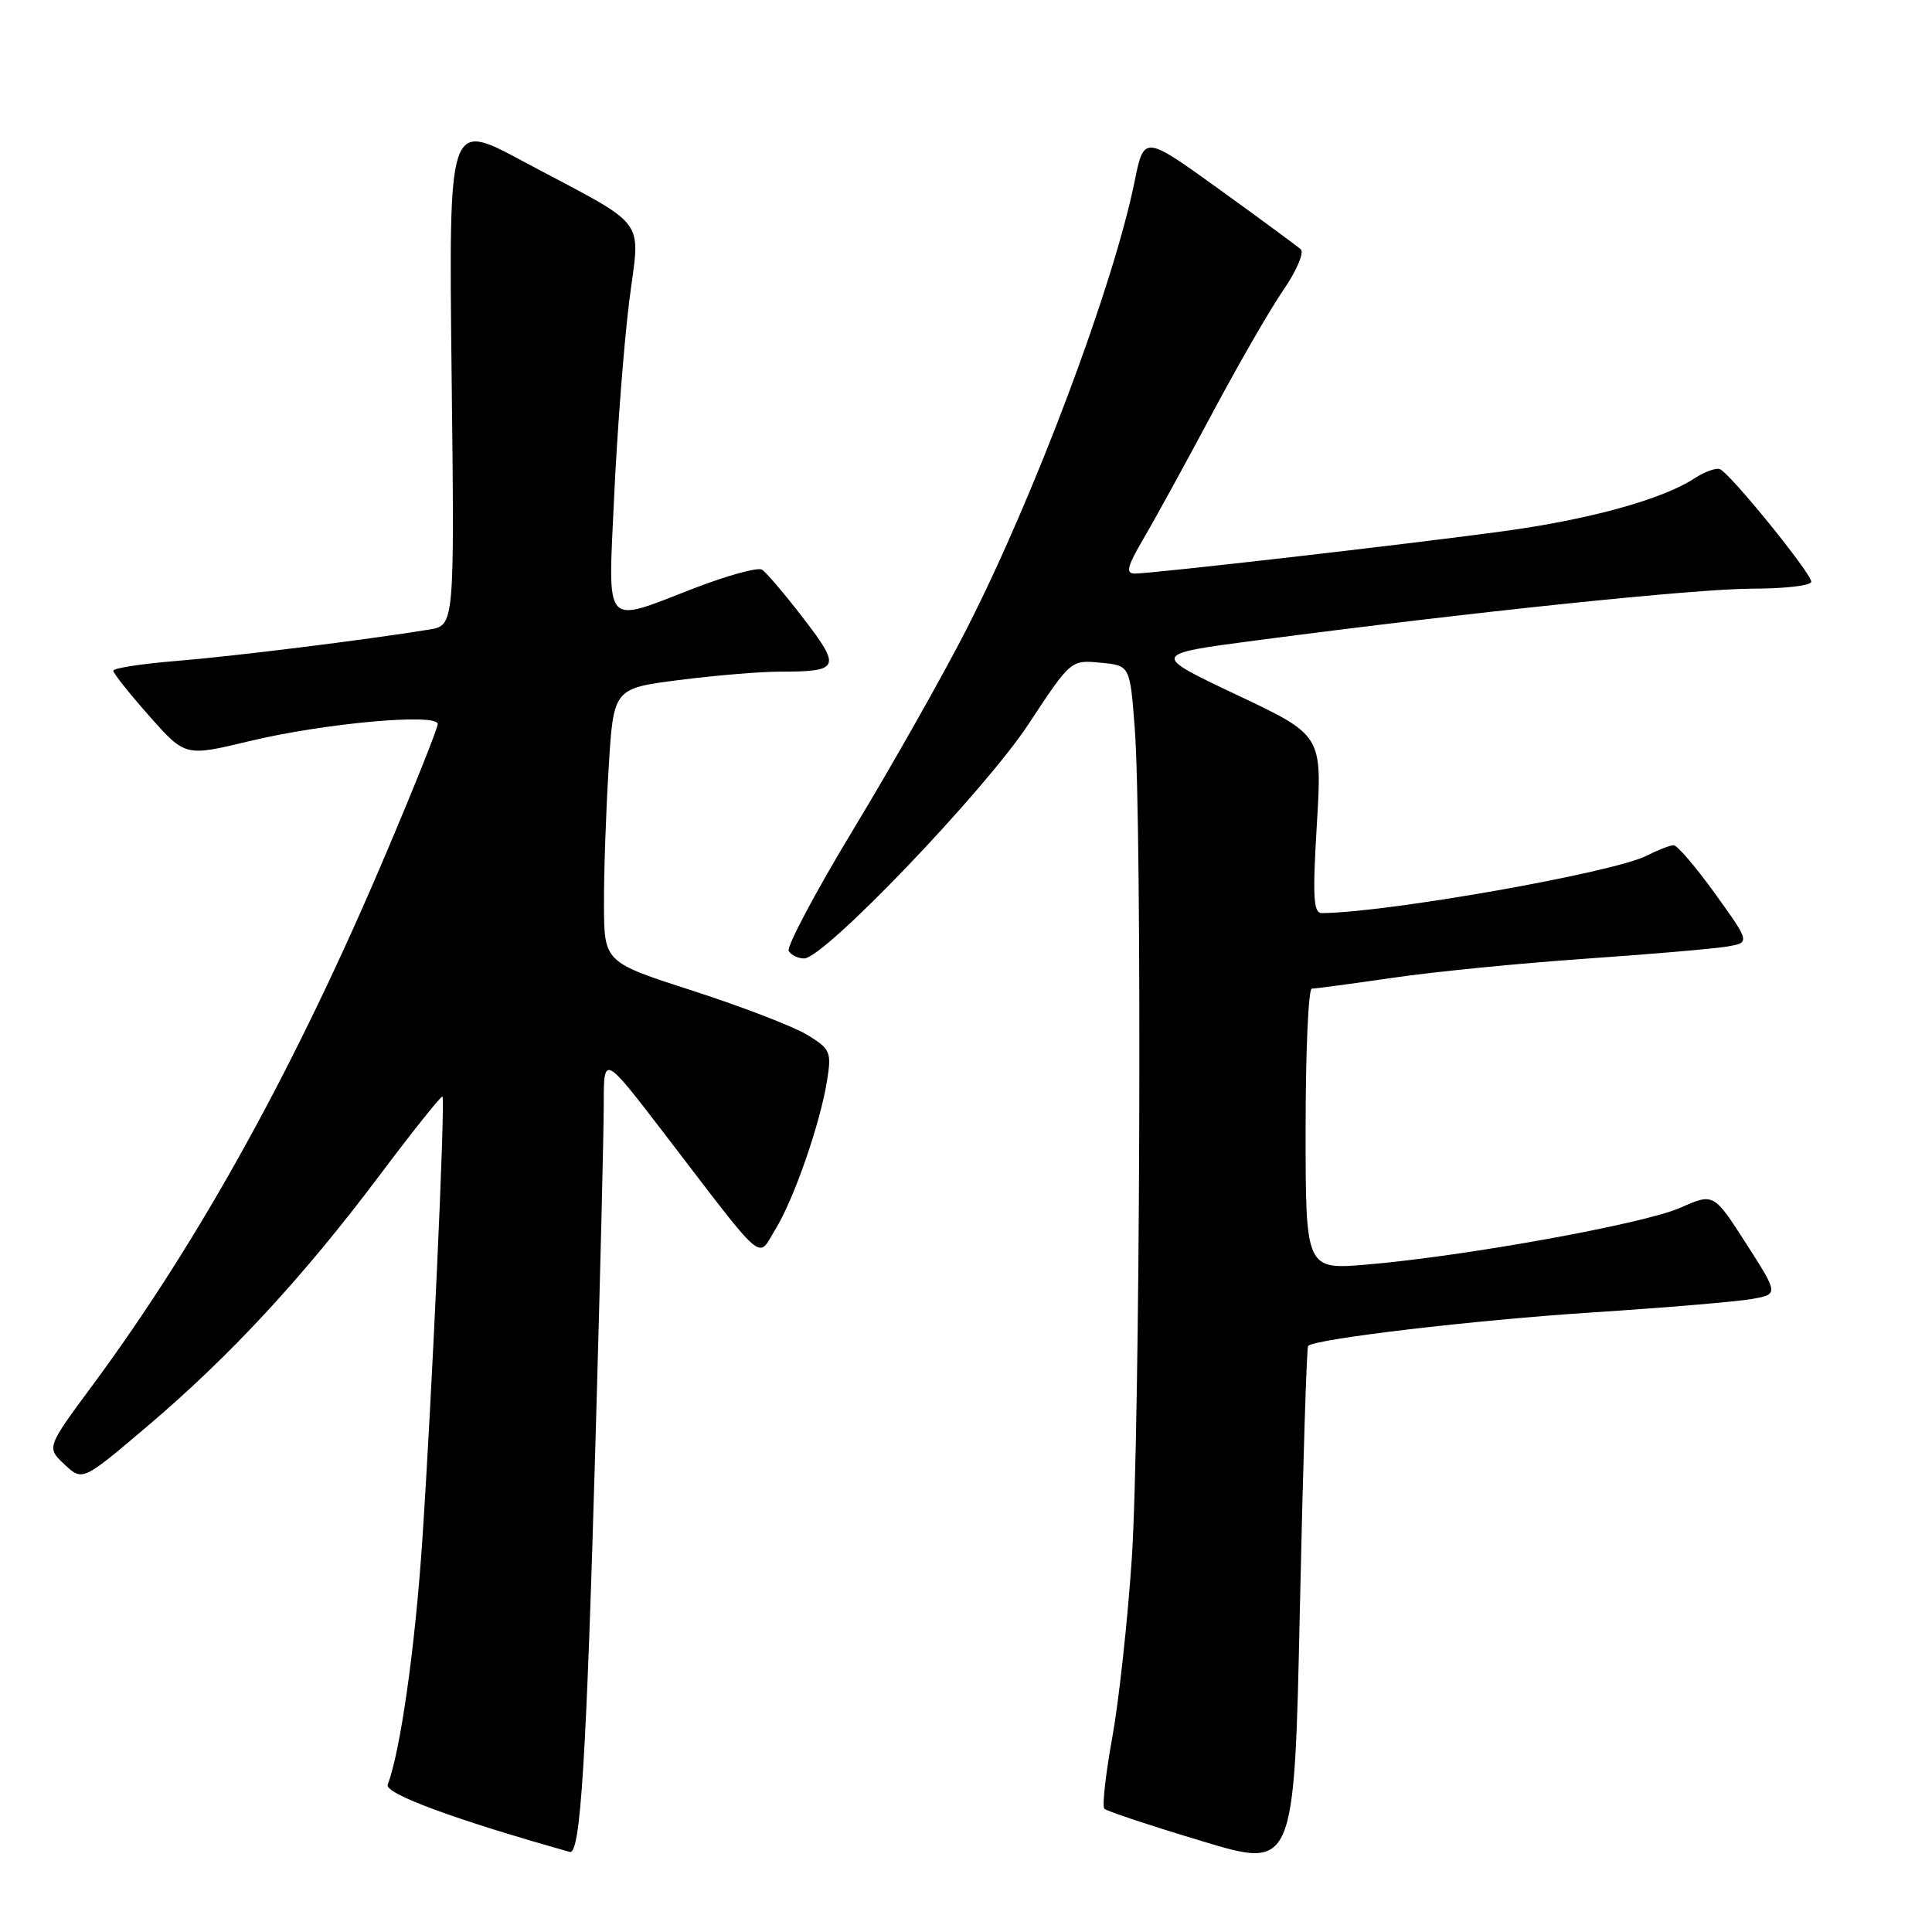 <?xml version="1.0" encoding="UTF-8" standalone="no"?>
<!DOCTYPE svg PUBLIC "-//W3C//DTD SVG 1.1//EN" "http://www.w3.org/Graphics/SVG/1.1/DTD/svg11.dtd" >
<svg xmlns="http://www.w3.org/2000/svg" xmlns:xlink="http://www.w3.org/1999/xlink" version="1.1" viewBox="0 0 256 256">
 <g >
 <path fill="currentColor"
d=" M 173.33 178.34 C 174.26 177.41 195.31 174.92 210.90 173.91 C 220.58 173.28 230.12 172.48 232.09 172.13 C 235.68 171.50 235.68 171.50 231.38 164.79 C 227.07 158.08 227.07 158.08 222.66 160.03 C 217.85 162.16 194.41 166.41 181.25 167.55 C 173.00 168.26 173.00 168.26 173.00 149.63 C 173.00 139.38 173.37 131.00 173.82 131.00 C 174.28 131.00 179.11 130.35 184.57 129.56 C 190.03 128.76 201.47 127.63 210.00 127.04 C 218.53 126.45 226.95 125.73 228.72 125.44 C 231.93 124.92 231.93 124.92 227.29 118.46 C 224.73 114.91 222.25 112.00 221.77 112.00 C 221.29 112.00 219.69 112.62 218.20 113.38 C 213.82 115.63 183.76 120.94 175.14 120.99 C 174.03 121.00 173.91 118.83 174.49 109.21 C 175.20 97.42 175.20 97.42 163.85 92.06 C 152.50 86.69 152.50 86.69 166.50 84.85 C 195.09 81.09 224.73 78.00 232.25 78.00 C 236.51 78.00 240.00 77.59 240.00 77.08 C 240.00 75.95 229.19 62.63 227.88 62.16 C 227.36 61.97 225.87 62.51 224.57 63.36 C 220.27 66.18 210.60 68.85 198.98 70.42 C 185.82 72.20 152.69 76.00 150.37 76.00 C 149.12 76.00 149.36 75.06 151.52 71.37 C 153.02 68.82 157.09 61.40 160.57 54.88 C 164.05 48.35 168.32 40.94 170.06 38.42 C 171.80 35.89 172.83 33.47 172.36 33.04 C 171.89 32.61 167.02 29.03 161.55 25.08 C 151.59 17.90 151.59 17.90 150.34 24.05 C 147.50 37.99 137.08 65.72 128.06 83.39 C 124.94 89.50 118.23 101.37 113.15 109.77 C 108.07 118.17 104.18 125.49 104.51 126.02 C 104.85 126.56 105.76 127.00 106.55 127.00 C 109.20 127.00 130.44 104.82 136.27 95.97 C 141.89 87.44 141.89 87.44 145.81 87.81 C 149.72 88.18 149.72 88.18 150.35 96.34 C 151.36 109.22 151.07 189.93 149.97 206.50 C 149.42 214.75 148.25 225.46 147.37 230.30 C 146.49 235.14 146.03 239.36 146.33 239.67 C 146.64 239.98 152.43 241.90 159.20 243.94 C 171.50 247.66 171.50 247.66 172.24 213.17 C 172.65 194.20 173.14 178.53 173.33 178.34 Z  M 78.93 190.17 C 79.52 169.63 80.00 149.89 80.00 146.29 C 80.00 139.75 80.00 139.75 87.96 150.12 C 101.69 168.04 100.31 166.85 102.74 162.90 C 105.21 158.88 108.67 148.92 109.59 143.18 C 110.20 139.37 110.03 138.99 106.94 137.11 C 105.13 136.01 98.34 133.40 91.85 131.30 C 80.06 127.50 80.06 127.50 80.03 119.91 C 80.01 115.73 80.29 107.57 80.65 101.77 C 81.29 91.22 81.29 91.22 89.96 90.11 C 94.73 89.50 100.71 89.00 103.24 89.00 C 111.28 89.00 111.51 88.51 106.46 81.94 C 103.98 78.72 101.51 75.81 100.96 75.48 C 100.42 75.14 96.39 76.25 92.02 77.93 C 79.79 82.65 80.57 83.54 81.38 65.75 C 81.77 57.36 82.65 45.87 83.34 40.21 C 84.80 28.37 86.41 30.51 68.98 21.20 C 59.46 16.11 59.46 16.11 59.84 49.49 C 60.23 82.87 60.23 82.87 56.87 83.42 C 48.48 84.79 30.76 86.99 23.25 87.59 C 18.71 87.96 15.00 88.54 15.01 88.88 C 15.02 89.22 17.16 91.92 19.78 94.87 C 24.54 100.25 24.54 100.25 33.02 98.21 C 42.90 95.83 58.00 94.46 58.00 95.94 C 58.00 96.48 54.99 104.03 51.31 112.71 C 39.31 141.07 26.55 164.21 12.33 183.46 C 6.16 191.80 6.16 191.80 8.54 194.04 C 10.93 196.28 10.93 196.28 19.54 188.97 C 30.54 179.63 40.11 169.29 50.28 155.76 C 54.72 149.85 58.48 145.14 58.63 145.30 C 59.03 145.70 57.21 185.67 55.93 204.50 C 54.98 218.48 53.04 232.14 51.37 236.47 C 50.92 237.66 60.22 241.09 75.50 245.39 C 76.92 245.79 77.70 233.22 78.93 190.17 Z "/>
</g>
</svg>